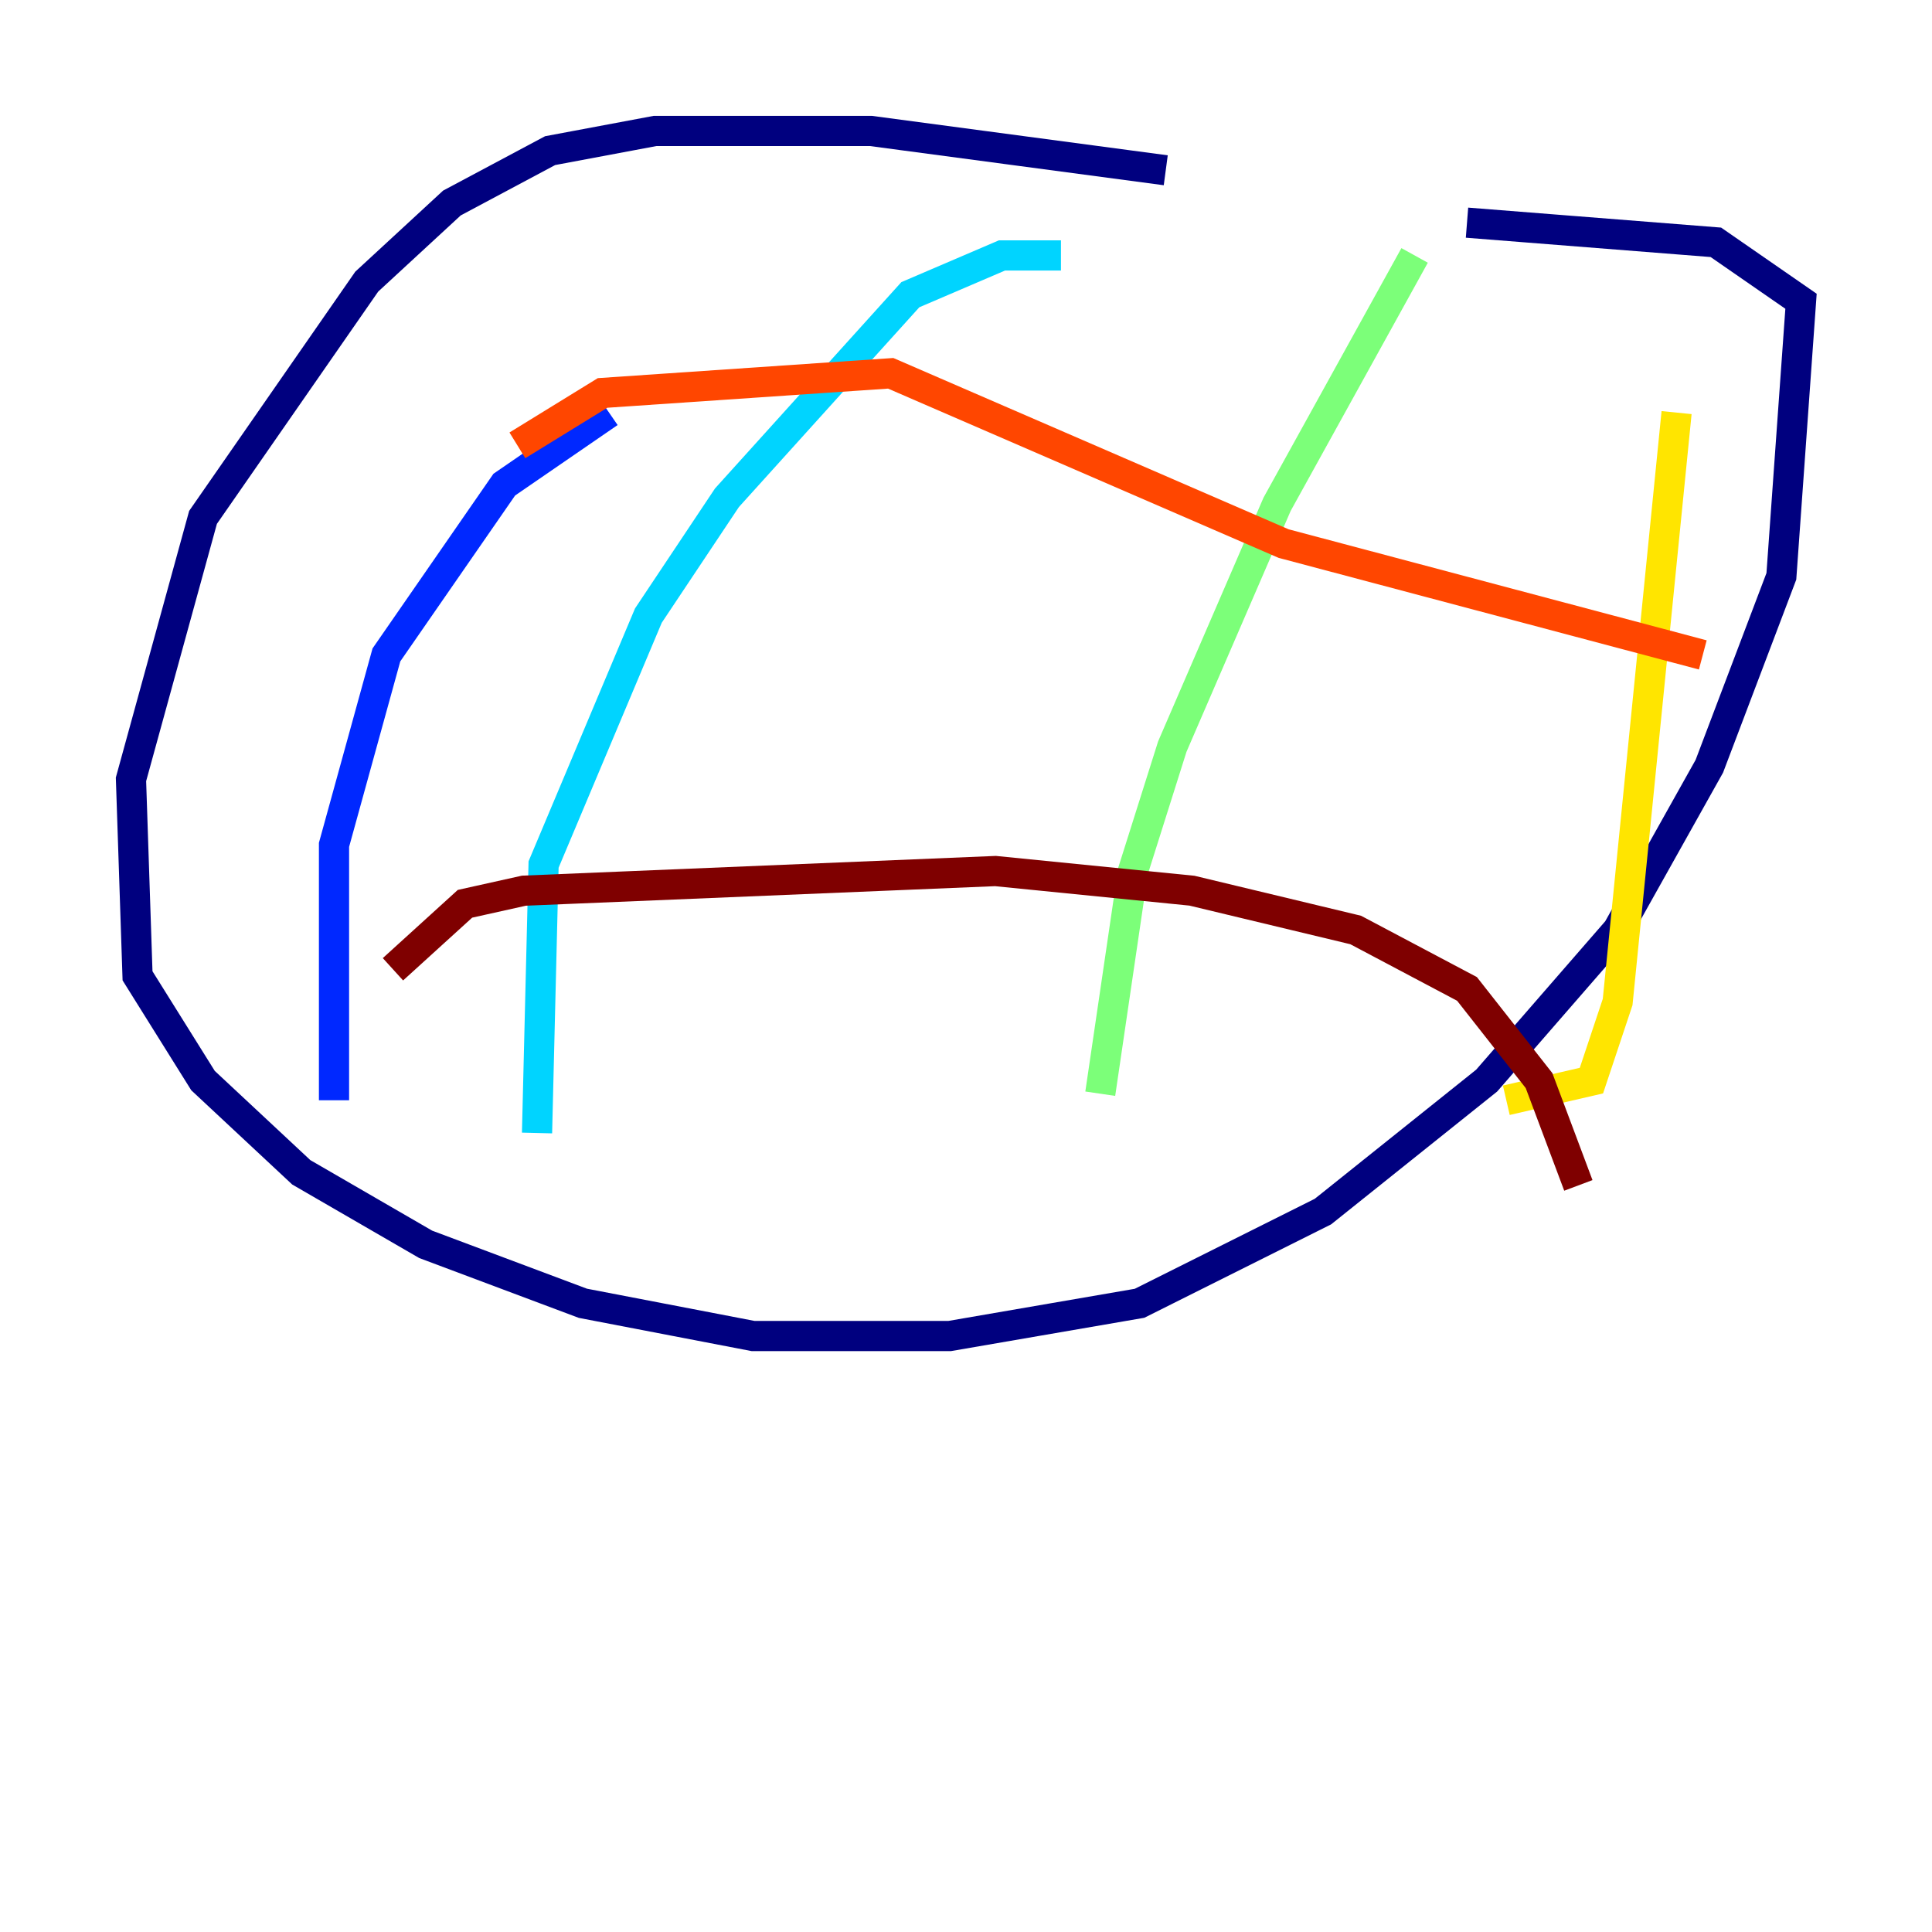 <?xml version="1.0" encoding="utf-8" ?>
<svg baseProfile="tiny" height="128" version="1.2" viewBox="0,0,128,128" width="128" xmlns="http://www.w3.org/2000/svg" xmlns:ev="http://www.w3.org/2001/xml-events" xmlns:xlink="http://www.w3.org/1999/xlink"><defs /><polyline fill="none" points="77.234,11.281 57.709,8.678 43.39,8.678 36.447,9.98 29.939,13.451 24.298,18.658 13.451,34.278 8.678,51.634 9.112,64.651 13.451,71.593 19.959,77.668 28.203,82.441 38.617,86.346 49.898,88.515 62.915,88.515 75.498,86.346 87.647,80.271 98.495,71.593 107.173,61.614 113.248,50.766 118.02,38.183 119.322,19.959 113.681,16.054 97.193,14.752" stroke="#00007f" stroke-width="2" /><polyline fill="none" points="40.352,27.336 33.41,32.108 25.6,43.39 22.129,55.973 22.129,72.895" stroke="#0028ff" stroke-width="2" /><polyline fill="none" points="70.291,16.922 66.386,16.922 60.312,19.525 48.163,32.976 42.956,40.786 36.014,57.275 35.58,75.064" stroke="#00d4ff" stroke-width="2" /><polyline fill="none" points="93.722,16.922 84.61,33.41 77.668,49.464 75.064,57.709 72.895,72.461" stroke="#7cff79" stroke-width="2" /><polyline fill="none" points="111.078,27.336 107.173,66.386 105.437,71.593 99.797,72.895" stroke="#ffe500" stroke-width="2" /><polyline fill="none" points="34.278,29.505 39.919,26.034 59.01,24.732 85.044,36.014 112.814,43.39" stroke="#ff4600" stroke-width="2" /><polyline fill="none" points="26.034,64.217 30.807,59.878 34.712,59.01 65.953,57.709 78.969,59.01 89.817,61.614 97.193,65.519 101.966,71.593 104.57,78.536" stroke="#7f0000" stroke-width="2" /></svg>